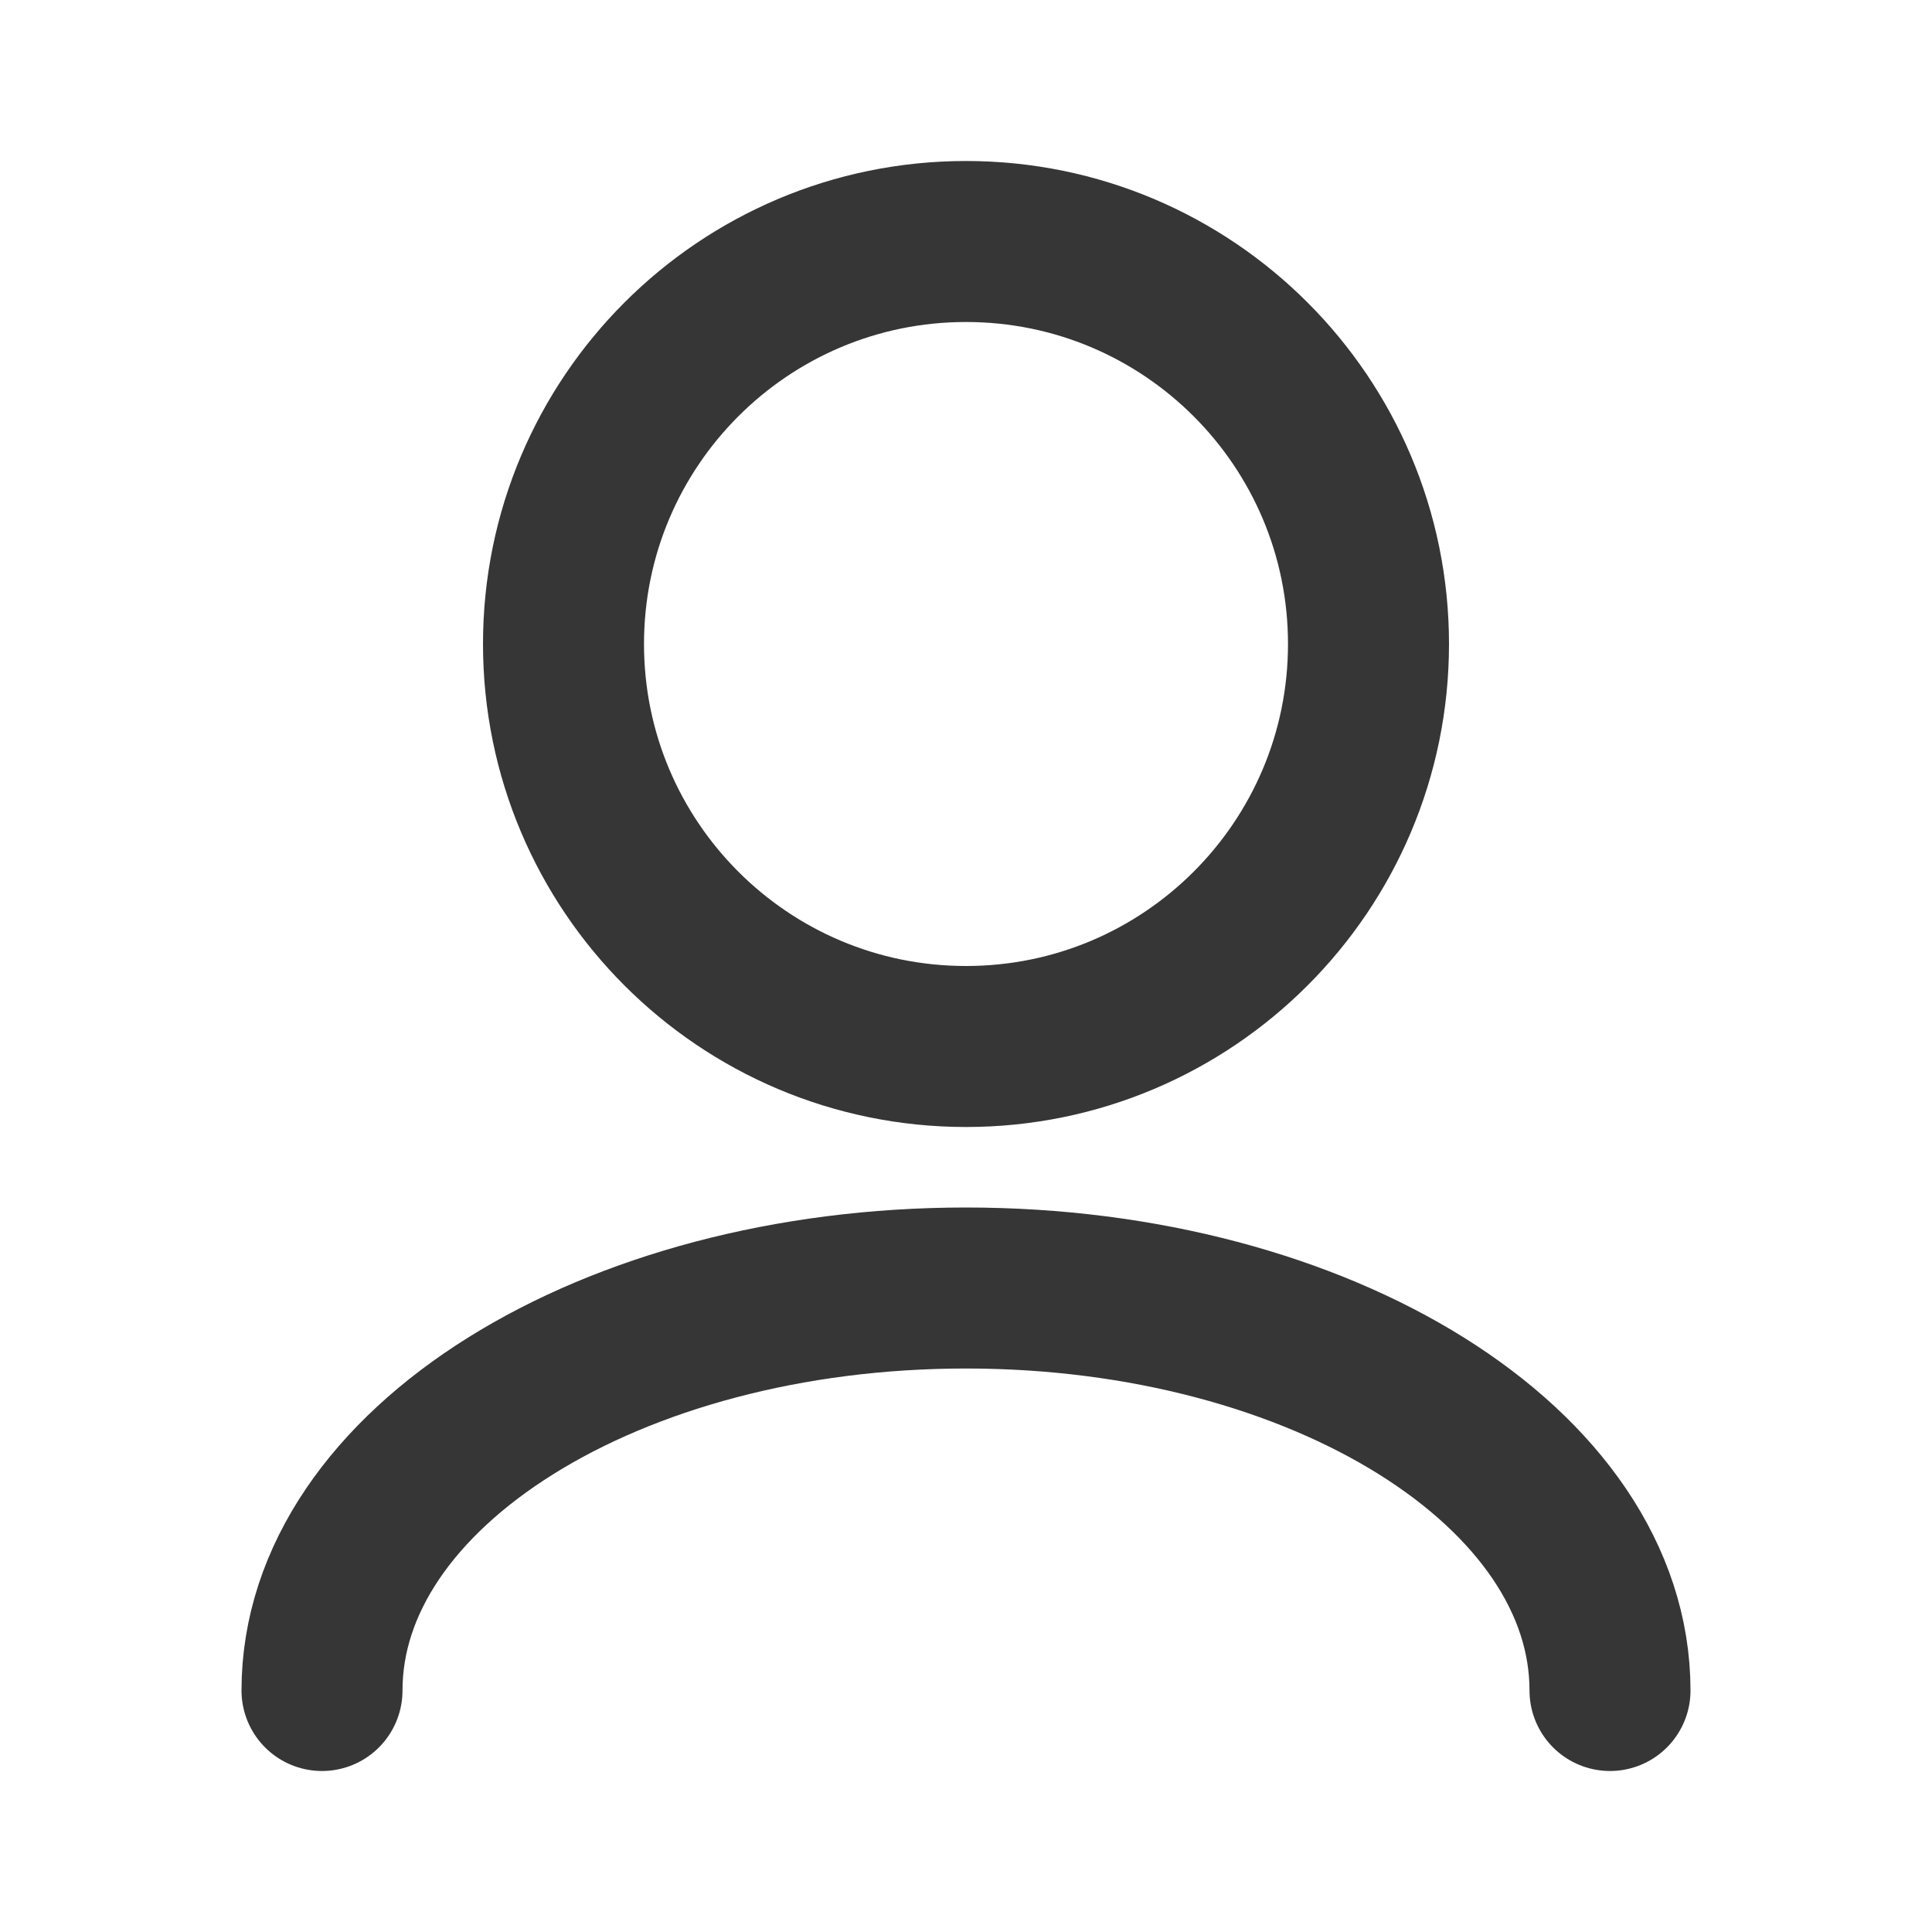 <svg
        width="24"
        height="24"
        viewBox="0 0 24 24"
        fill="none"
        xmlns="http://www.w3.org/2000/svg"
>
    <path
            d="M4 21C4 18.239 7.582 16 12 16C16.418 16 20 18.239 20 21"
            stroke="#363636"
            stroke-width="2"
            stroke-linecap="round"
            stroke-linejoin="round"
    />
    <path
            d="M12 13C14.761 13 17 10.761 17 8C17 5.239 14.761 3 12 3C9.239 3 7 5.239 7 8C7 10.761 9.239 13 12 13Z"
            stroke="#363636"
            stroke-width="2"
            stroke-linecap="round"
            stroke-linejoin="round"
    />
</svg>